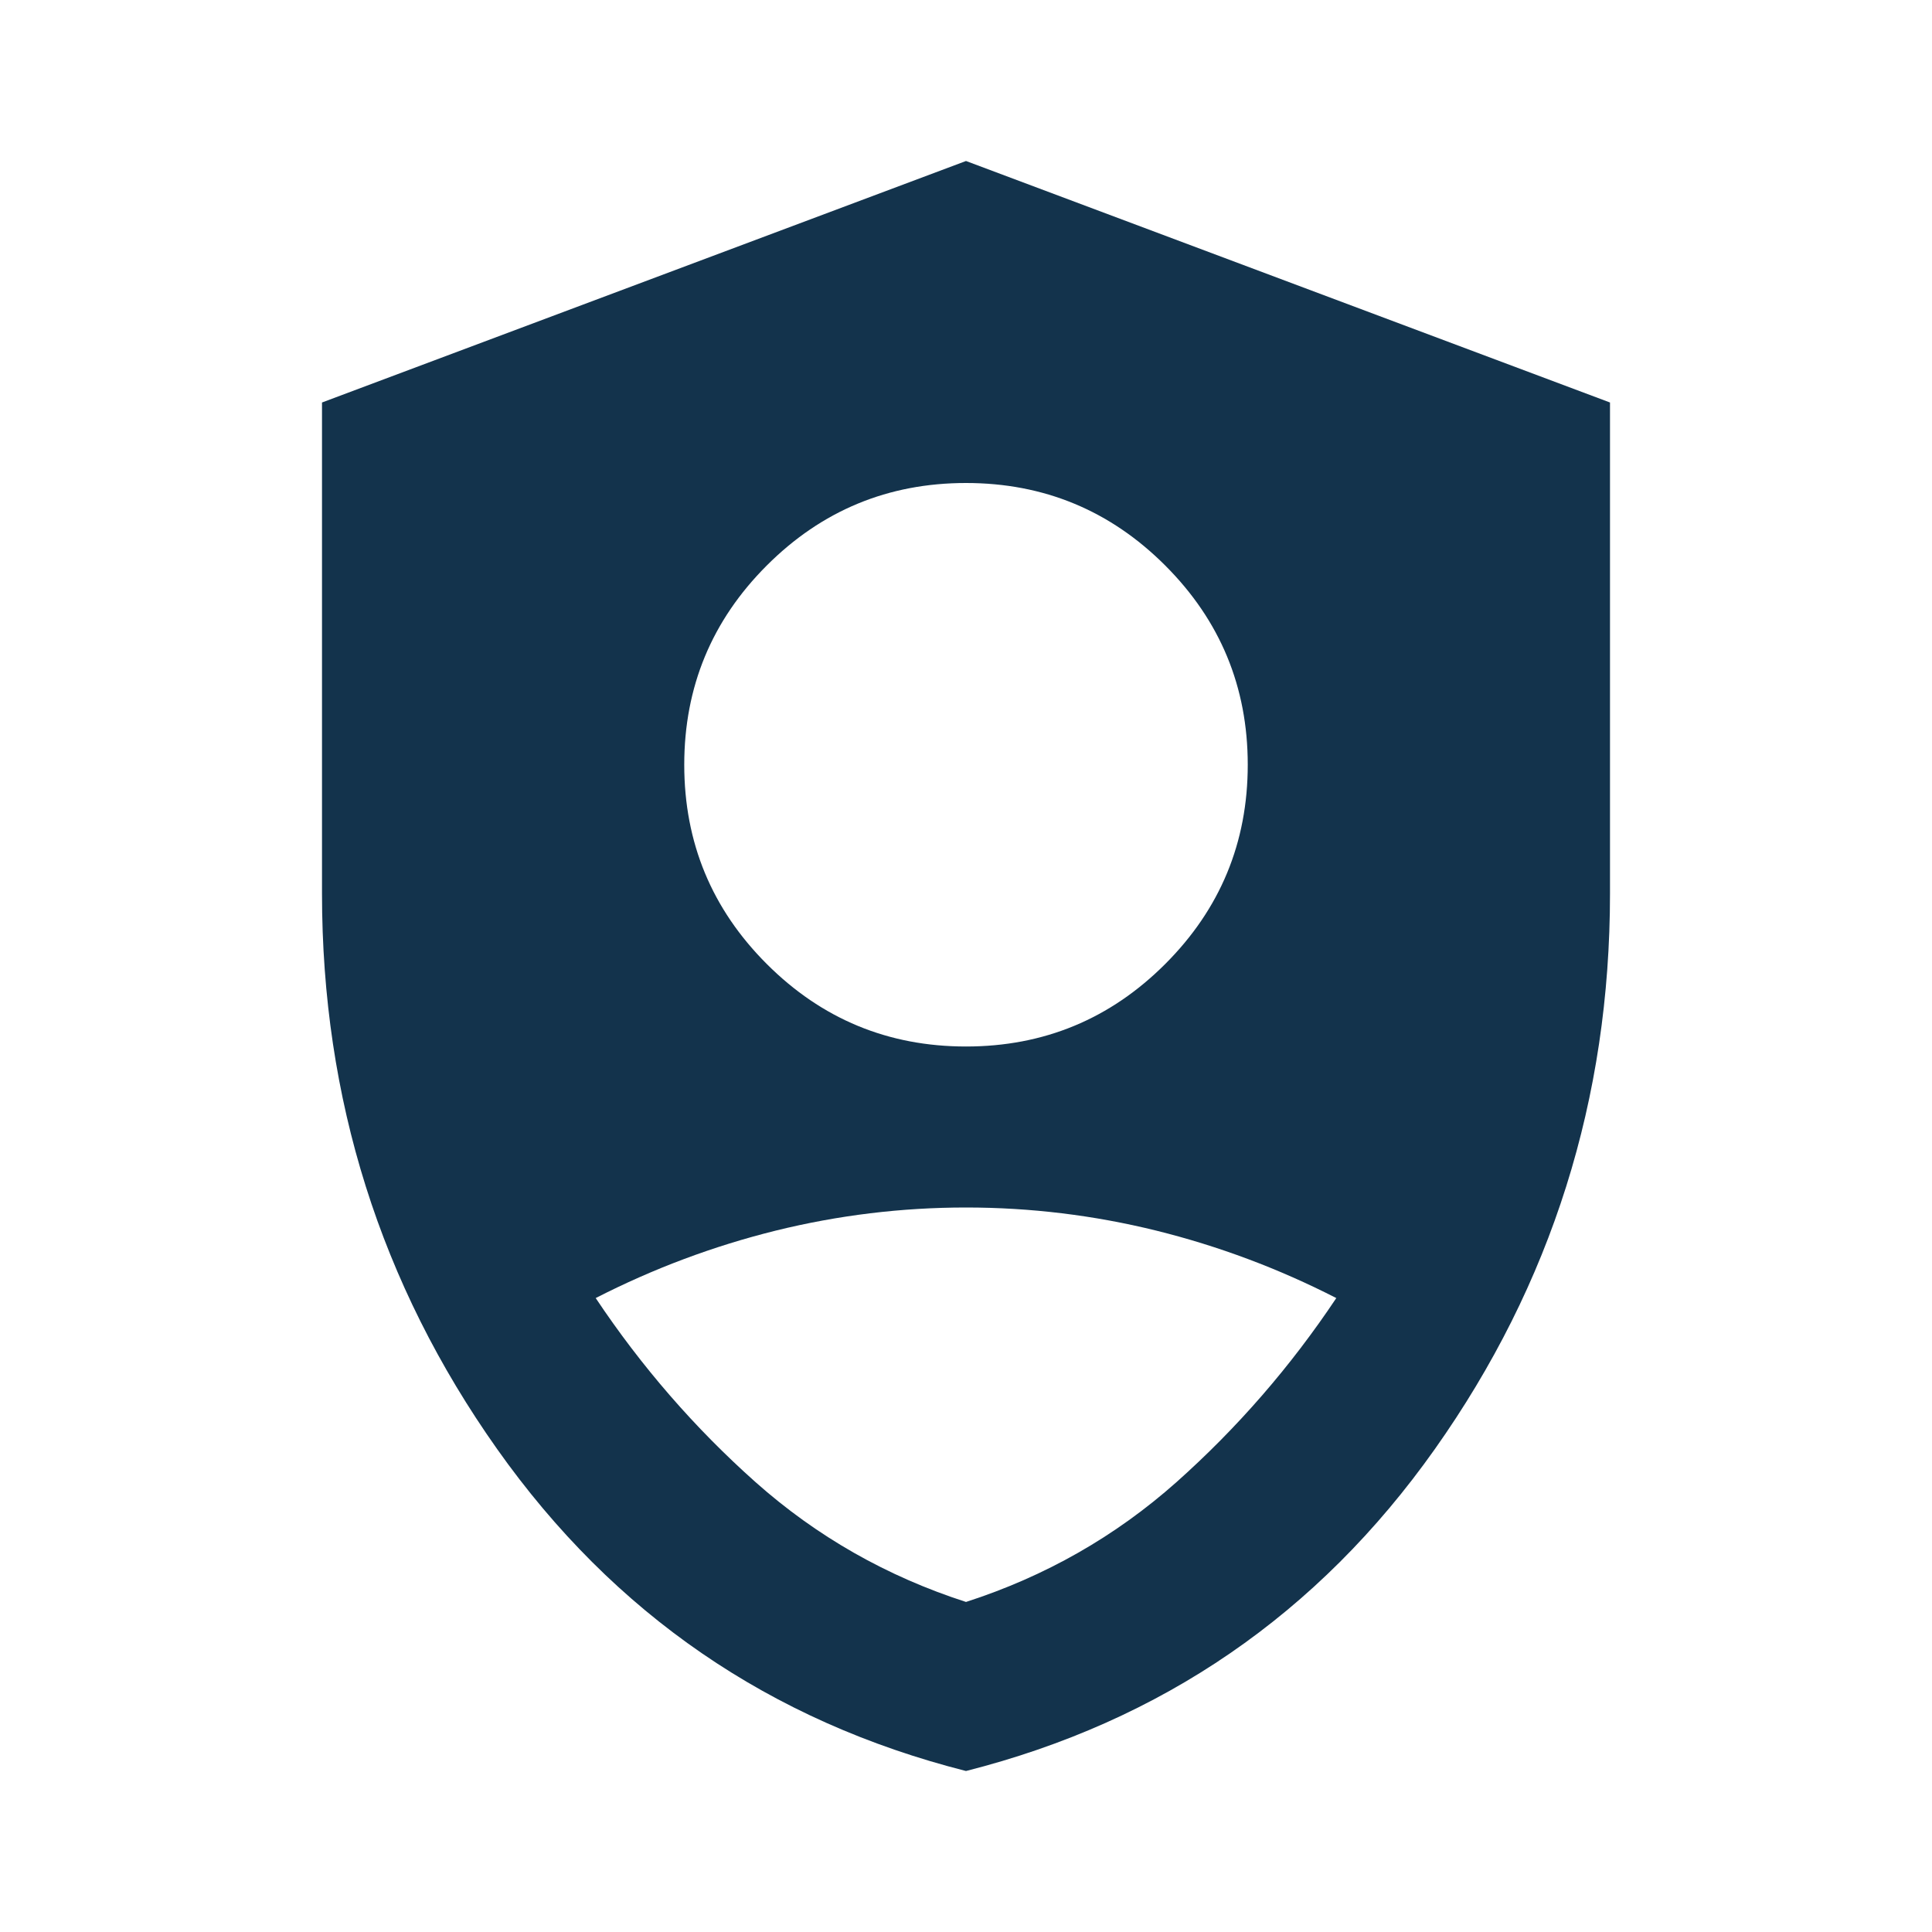 <svg width="24" height="24" viewBox="0 0 24 24" fill="none" xmlns="http://www.w3.org/2000/svg">
<mask id="mask0_19892_2973" style="mask-type:alpha" maskUnits="userSpaceOnUse" x="0" y="0" width="24" height="24">
<rect width="24" height="24" fill="#D9D9D9"/>
</mask>
<g mask="url(#mask0_19892_2973)">
<path d="M12 13C12.967 13 13.792 12.658 14.475 11.975C15.158 11.292 15.5 10.467 15.5 9.5C15.5 8.533 15.158 7.708 14.475 7.025C13.792 6.342 12.967 6 12 6C11.033 6 10.208 6.342 9.525 7.025C8.842 7.708 8.5 8.533 8.5 9.5C8.5 10.467 8.842 11.292 9.525 11.975C10.208 12.658 11.033 13 12 13ZM12 22C9.567 21.383 7.625 20.05 6.175 18C4.725 15.95 4 13.65 4 11.1V5L12 2L20 5V11.1C20 13.65 19.275 15.95 17.825 18C16.375 20.05 14.433 21.383 12 22ZM12 19.9C12.983 19.583 13.854 19.087 14.613 18.413C15.371 17.738 16.033 16.975 16.6 16.125C15.883 15.758 15.137 15.479 14.363 15.287C13.588 15.096 12.8 15 12 15C11.2 15 10.412 15.096 9.637 15.287C8.863 15.479 8.117 15.758 7.4 16.125C7.967 16.975 8.629 17.738 9.387 18.413C10.146 19.087 11.017 19.583 12 19.9Z" fill="#13334C"/>
</g>
</svg>

